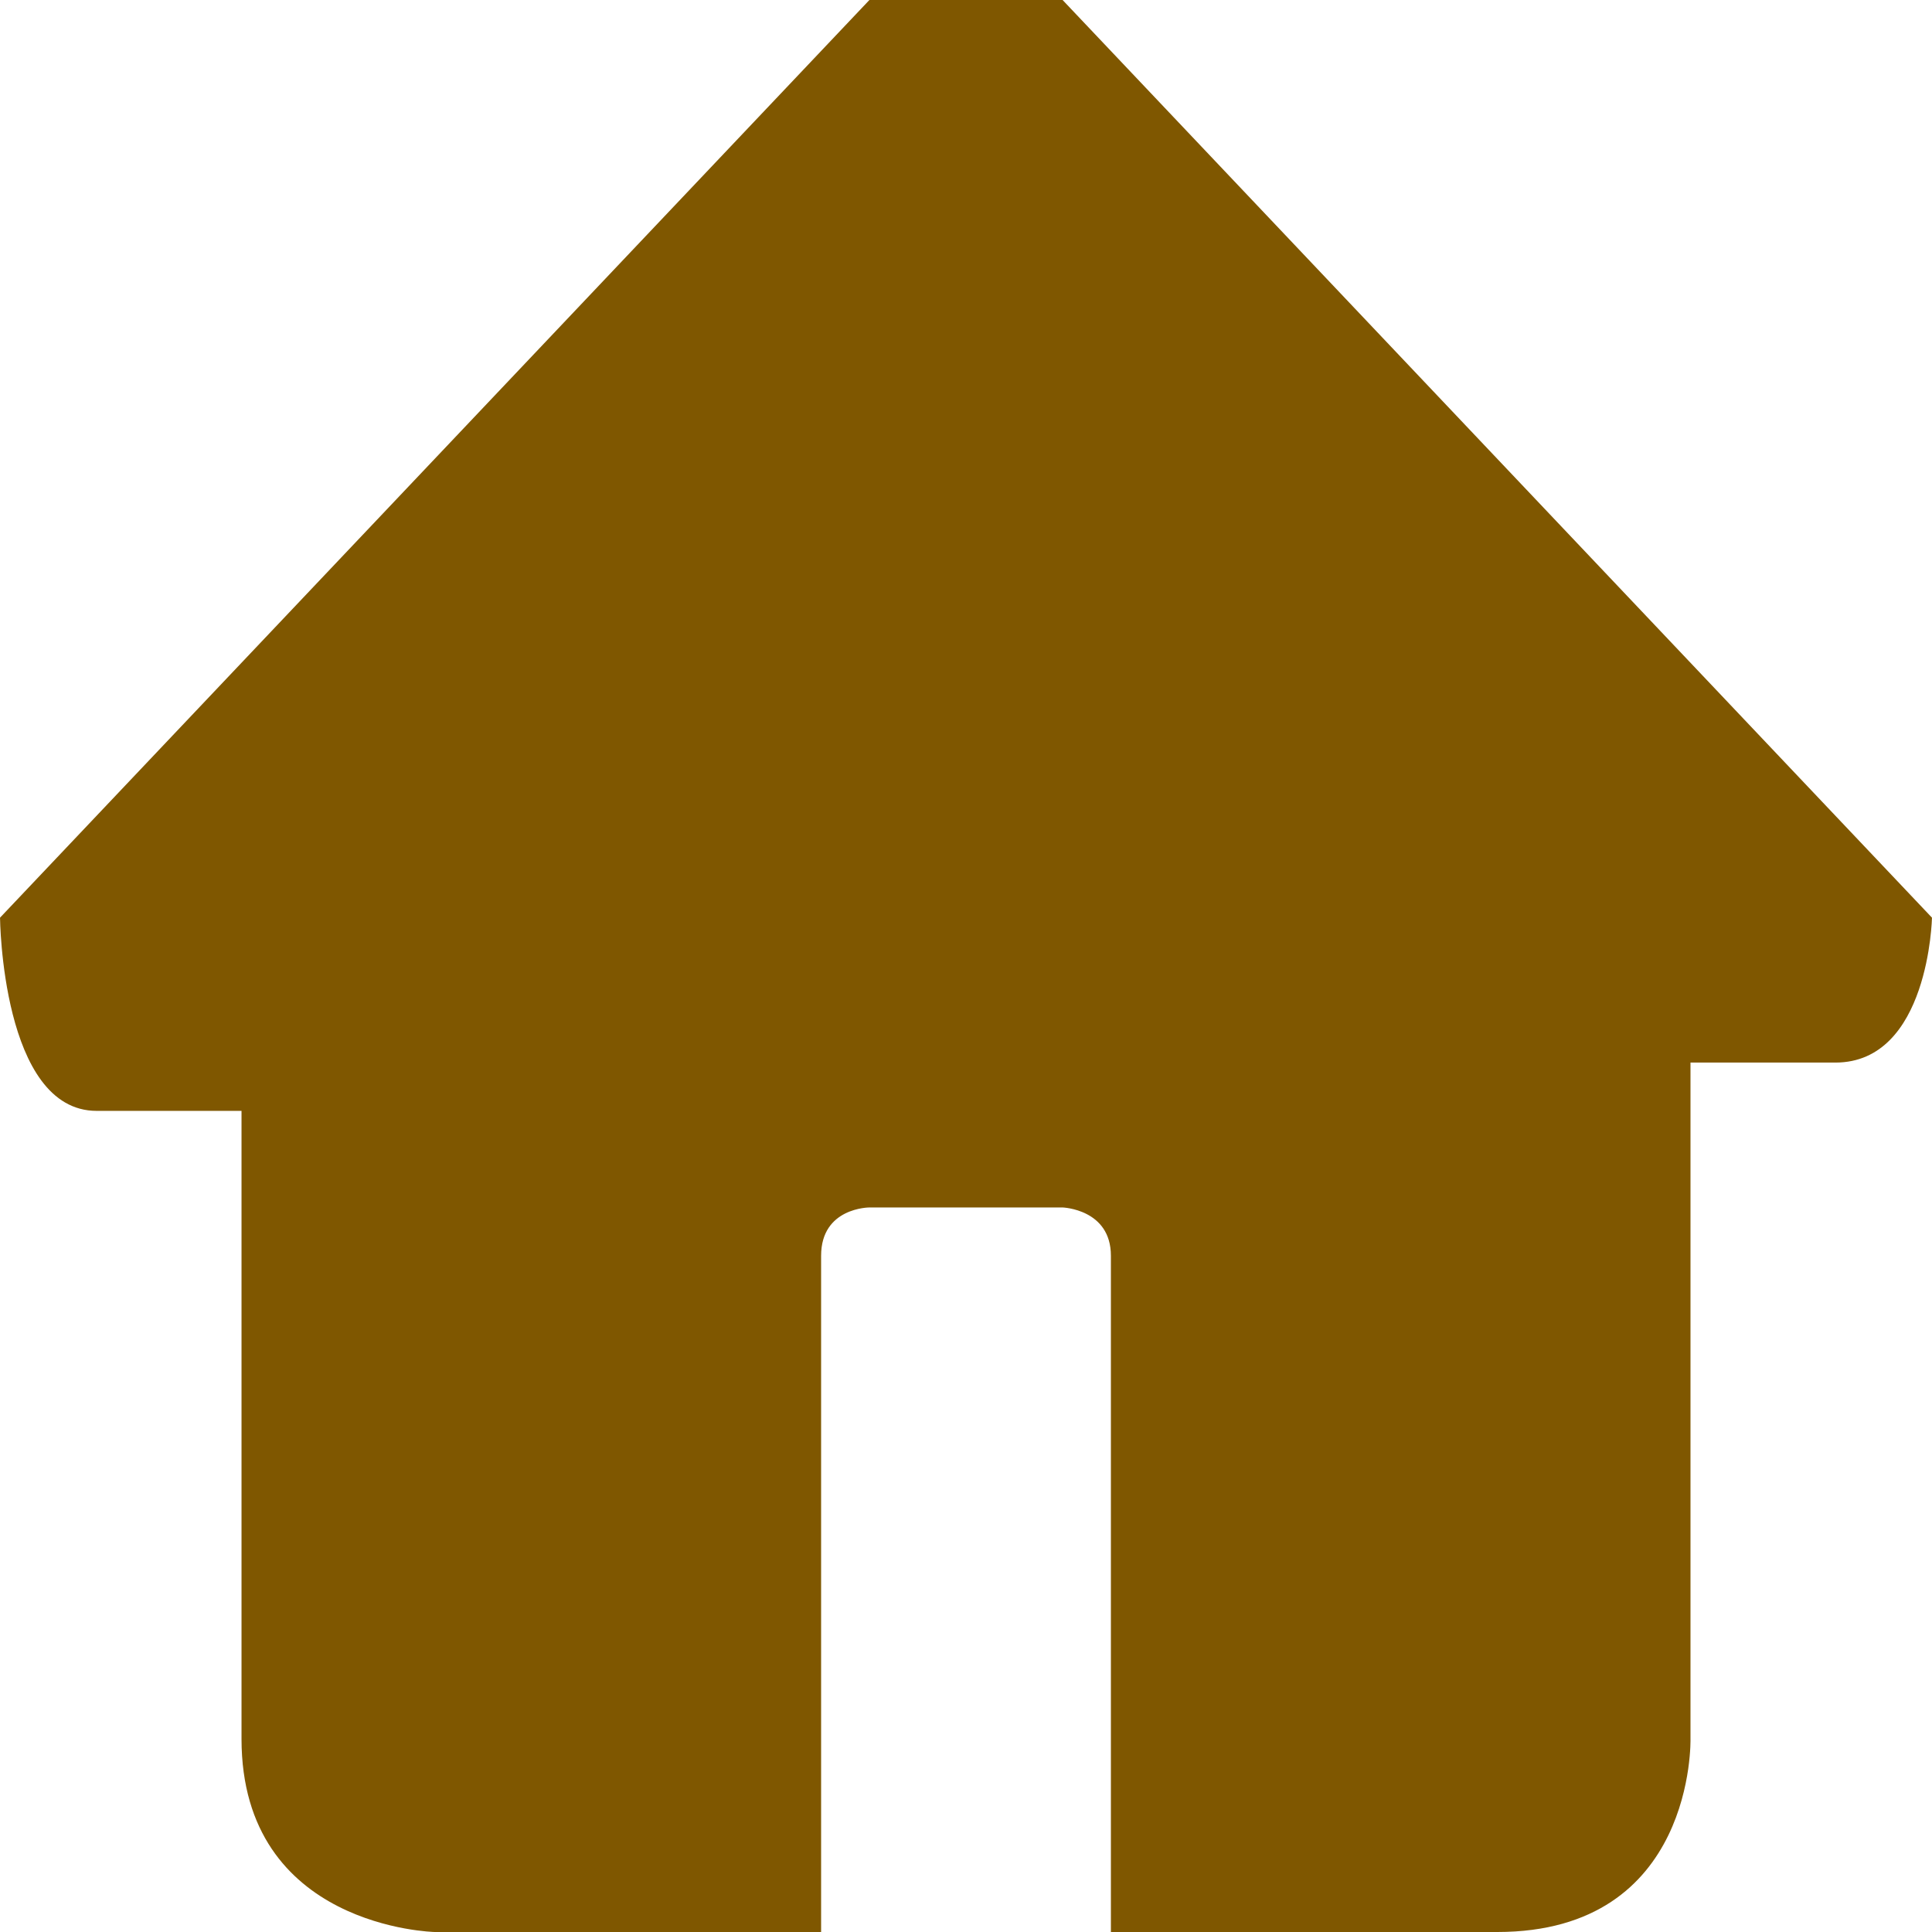 <?xml version="1.0" standalone="no"?><!DOCTYPE svg PUBLIC "-//W3C//DTD SVG 1.1//EN" "http://www.w3.org/Graphics/SVG/1.1/DTD/svg11.dtd"><svg t="1712202454478" class="icon" viewBox="0 0 1024 1024" version="1.1" xmlns="http://www.w3.org/2000/svg" p-id="4262" xmlns:xlink="http://www.w3.org/1999/xlink" width="128" height="128"><path d="M563.197 0H460.803L0.013 486.388s0.9 102.396 51.2 102.396h76.796v332.817c0 100.3 102.397 102.399 102.397 102.399h204.797V665.583c0-25.647 25.6-25.6 25.6-25.6H563.2s25.6 0.852 25.6 25.6V1024h204.796c105.147 0 102.398-102.4 102.398-102.4V563.186h76.799c49.597 0 51.196-76.796 51.196-76.796L563.198 0z" p-id="4263" fill="#7f5700"></path></svg>